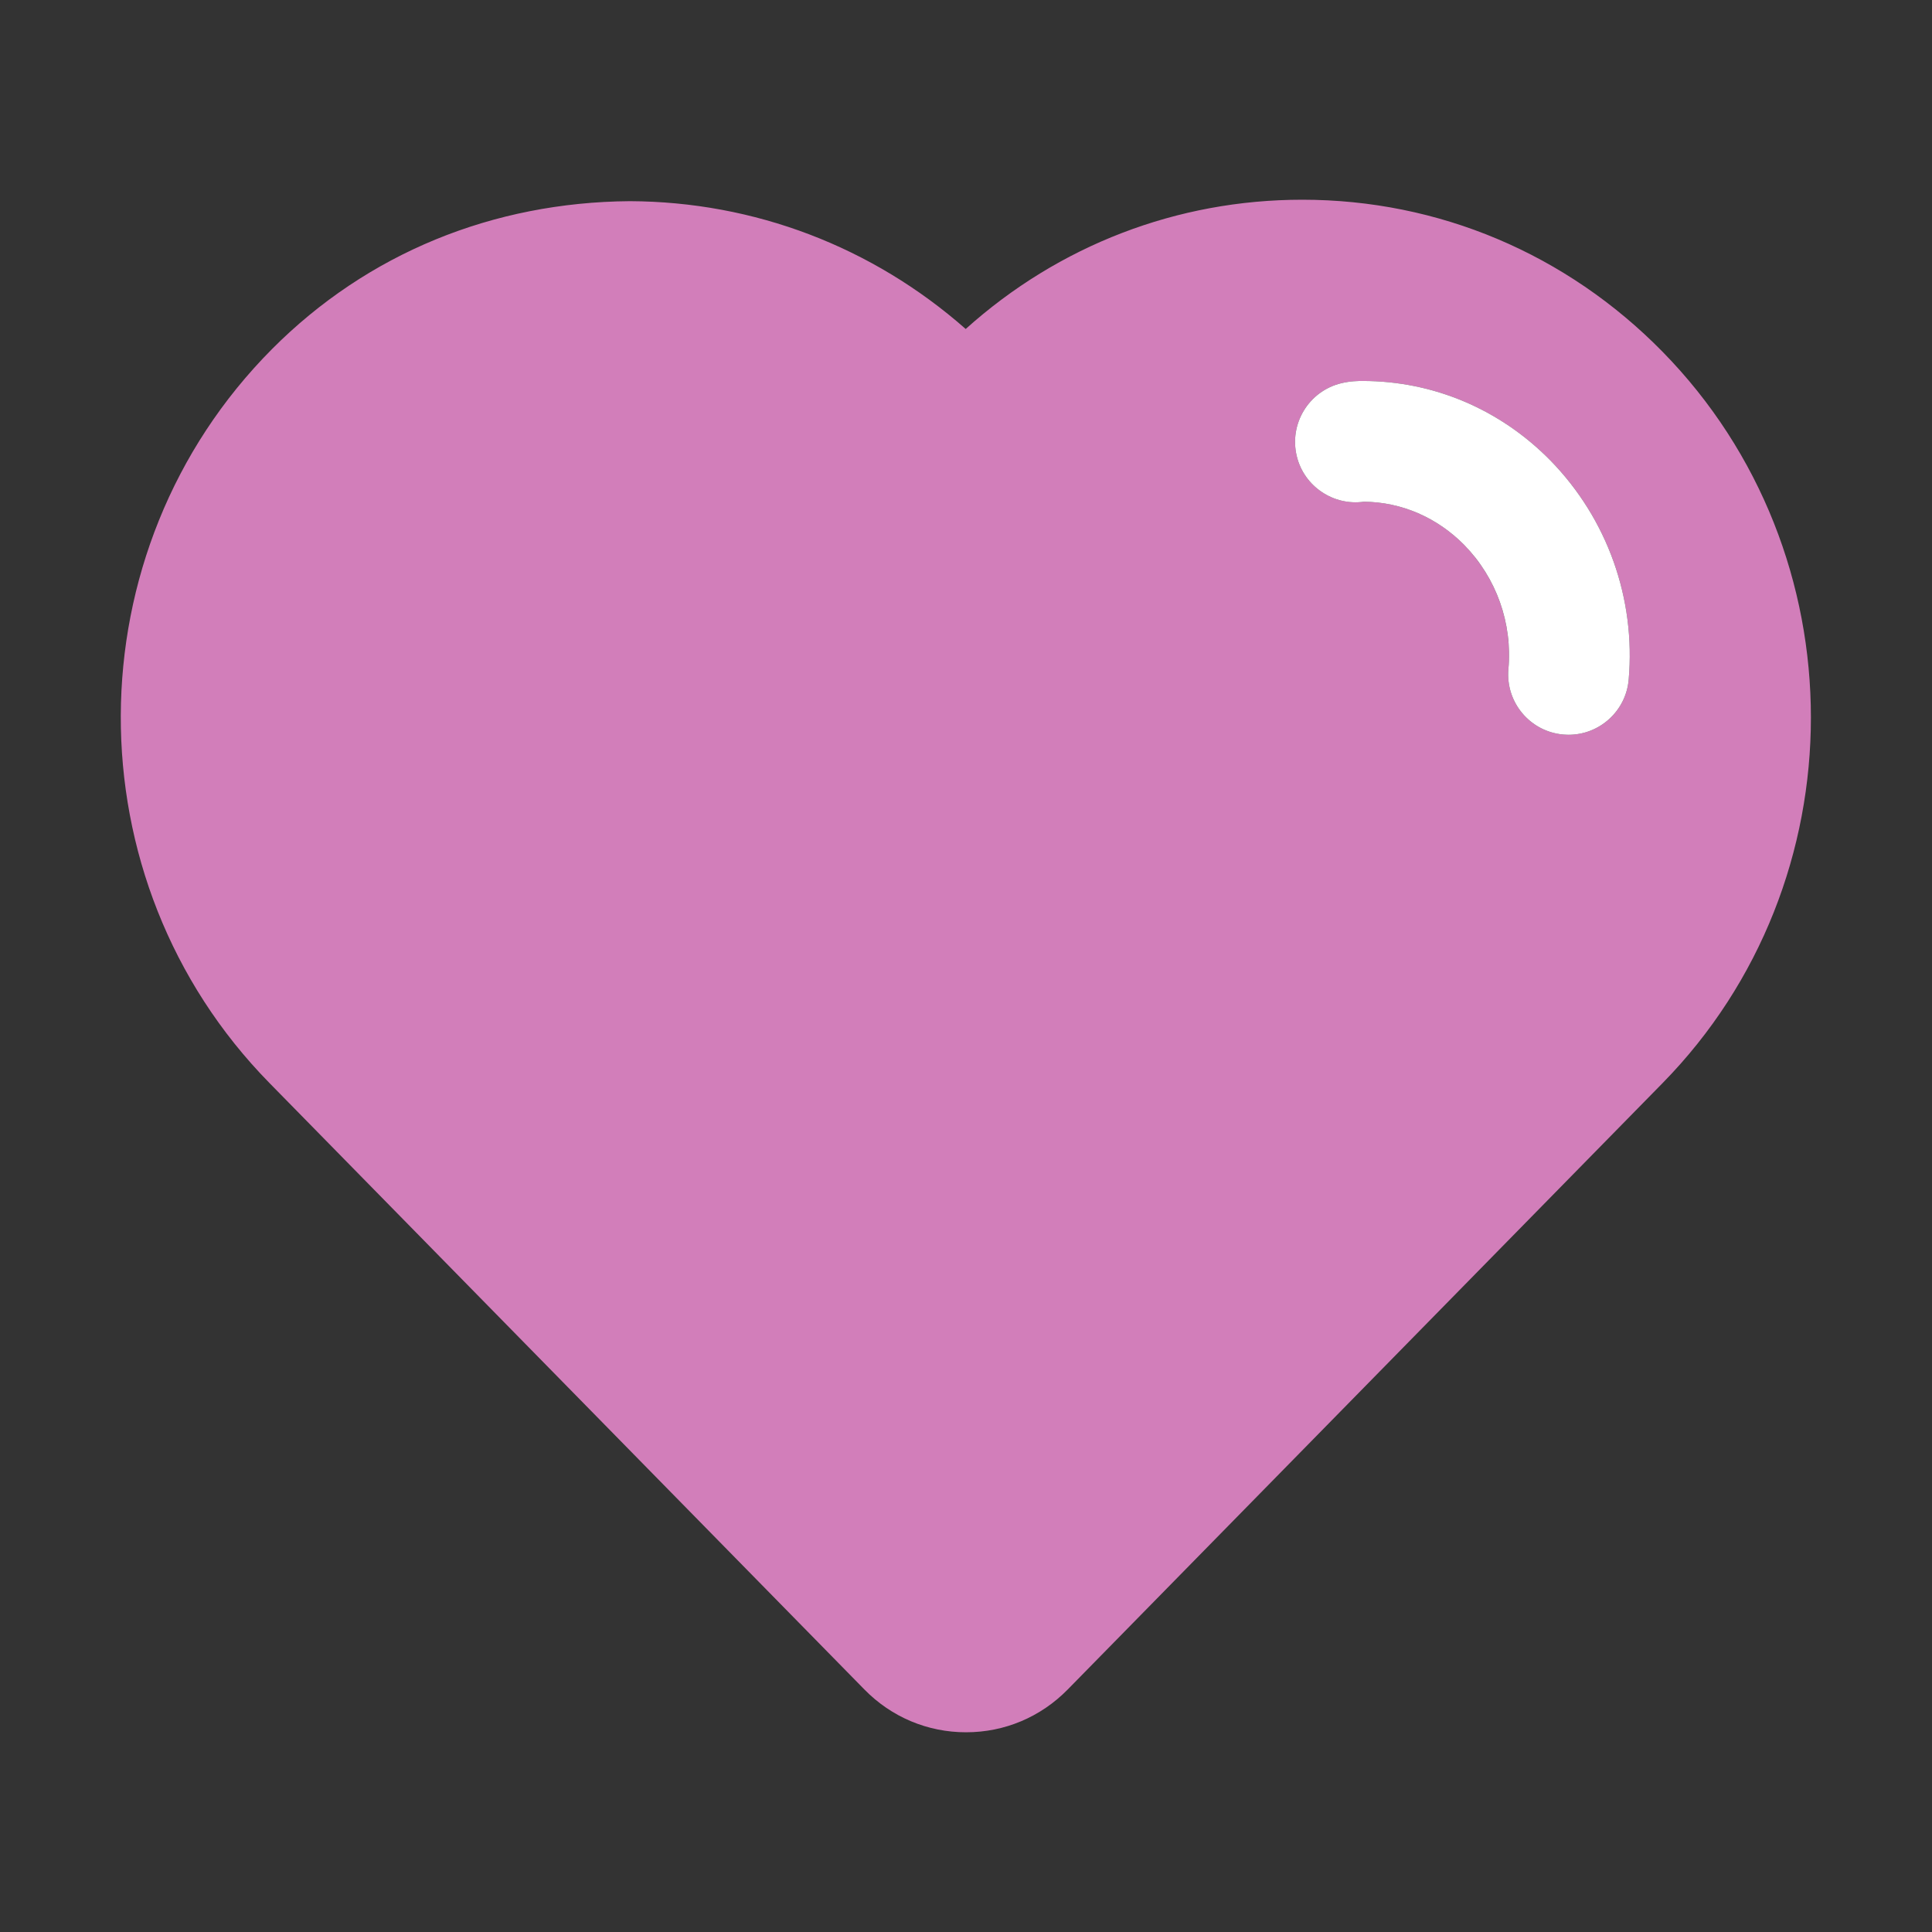 <?xml version="1.0" ?><svg id="Layer_1" style="enable-background:new 0 0 32 32;" version="1.1" viewBox="0 0 32 32" xml:space="preserve" xmlns="http://www.w3.org/2000/svg" xmlns:xlink="http://www.w3.org/1999/xlink"><rect x="0" y="0" width="32" height="32" fill="#333333" stroke="none"/><style type="text/css">
	.st0{fill:#d27eba;}
	.st1{fill:#FFFFFF;}
</style><g id="Heart"><g><path class="st0" d="M27.537,5.826c-1.593-1.624-3.712-2.518-5.967-2.518c0,0,0,0-0.001,0c-2.073,0-4.033,0.756-5.574,2.141    c-1.547-1.362-3.5-2.109-5.565-2.117C8.165,3.35,6.088,4.193,4.507,5.78c-3.324,3.34-3.345,8.794-0.044,12.158l9.853,10.044    c0.448,0.458,1.047,0.71,1.685,0.71c0.638,0,1.236-0.252,1.685-0.71l9.853-10.044C30.813,14.599,30.813,9.166,27.537,5.826z     M22.213,6.348C22.37,6.31,22.5,6.31,22.57,6.31c1.171,0,2.275,0.468,3.112,1.319c0.941,0.965,1.412,2.287,1.294,3.629    c-0.046,0.52-0.482,0.912-0.995,0.912c-0.029,0-0.059-0.001-0.089-0.004c-0.55-0.048-0.957-0.534-0.908-1.084    c0.067-0.761-0.199-1.509-0.73-2.054c-0.45-0.458-1.041-0.713-1.664-0.718c-0.498,0.07-0.989-0.249-1.111-0.753    C21.348,7.02,21.677,6.479,22.213,6.348z"/><path class="st1" d="M21.479,7.557c0.122,0.504,0.613,0.824,1.111,0.753c0.623,0.005,1.214,0.261,1.664,0.718    c0.531,0.544,0.798,1.293,0.73,2.054c-0.049,0.55,0.358,1.036,0.908,1.084c0.03,0.002,0.06,0.004,0.089,0.004    c0.513,0,0.949-0.392,0.995-0.912c0.118-1.342-0.353-2.664-1.294-3.629C24.846,6.778,23.741,6.31,22.57,6.31    c-0.07,0-0.2,0-0.357,0.038C21.677,6.479,21.348,7.02,21.479,7.557z"/></g></g></svg>